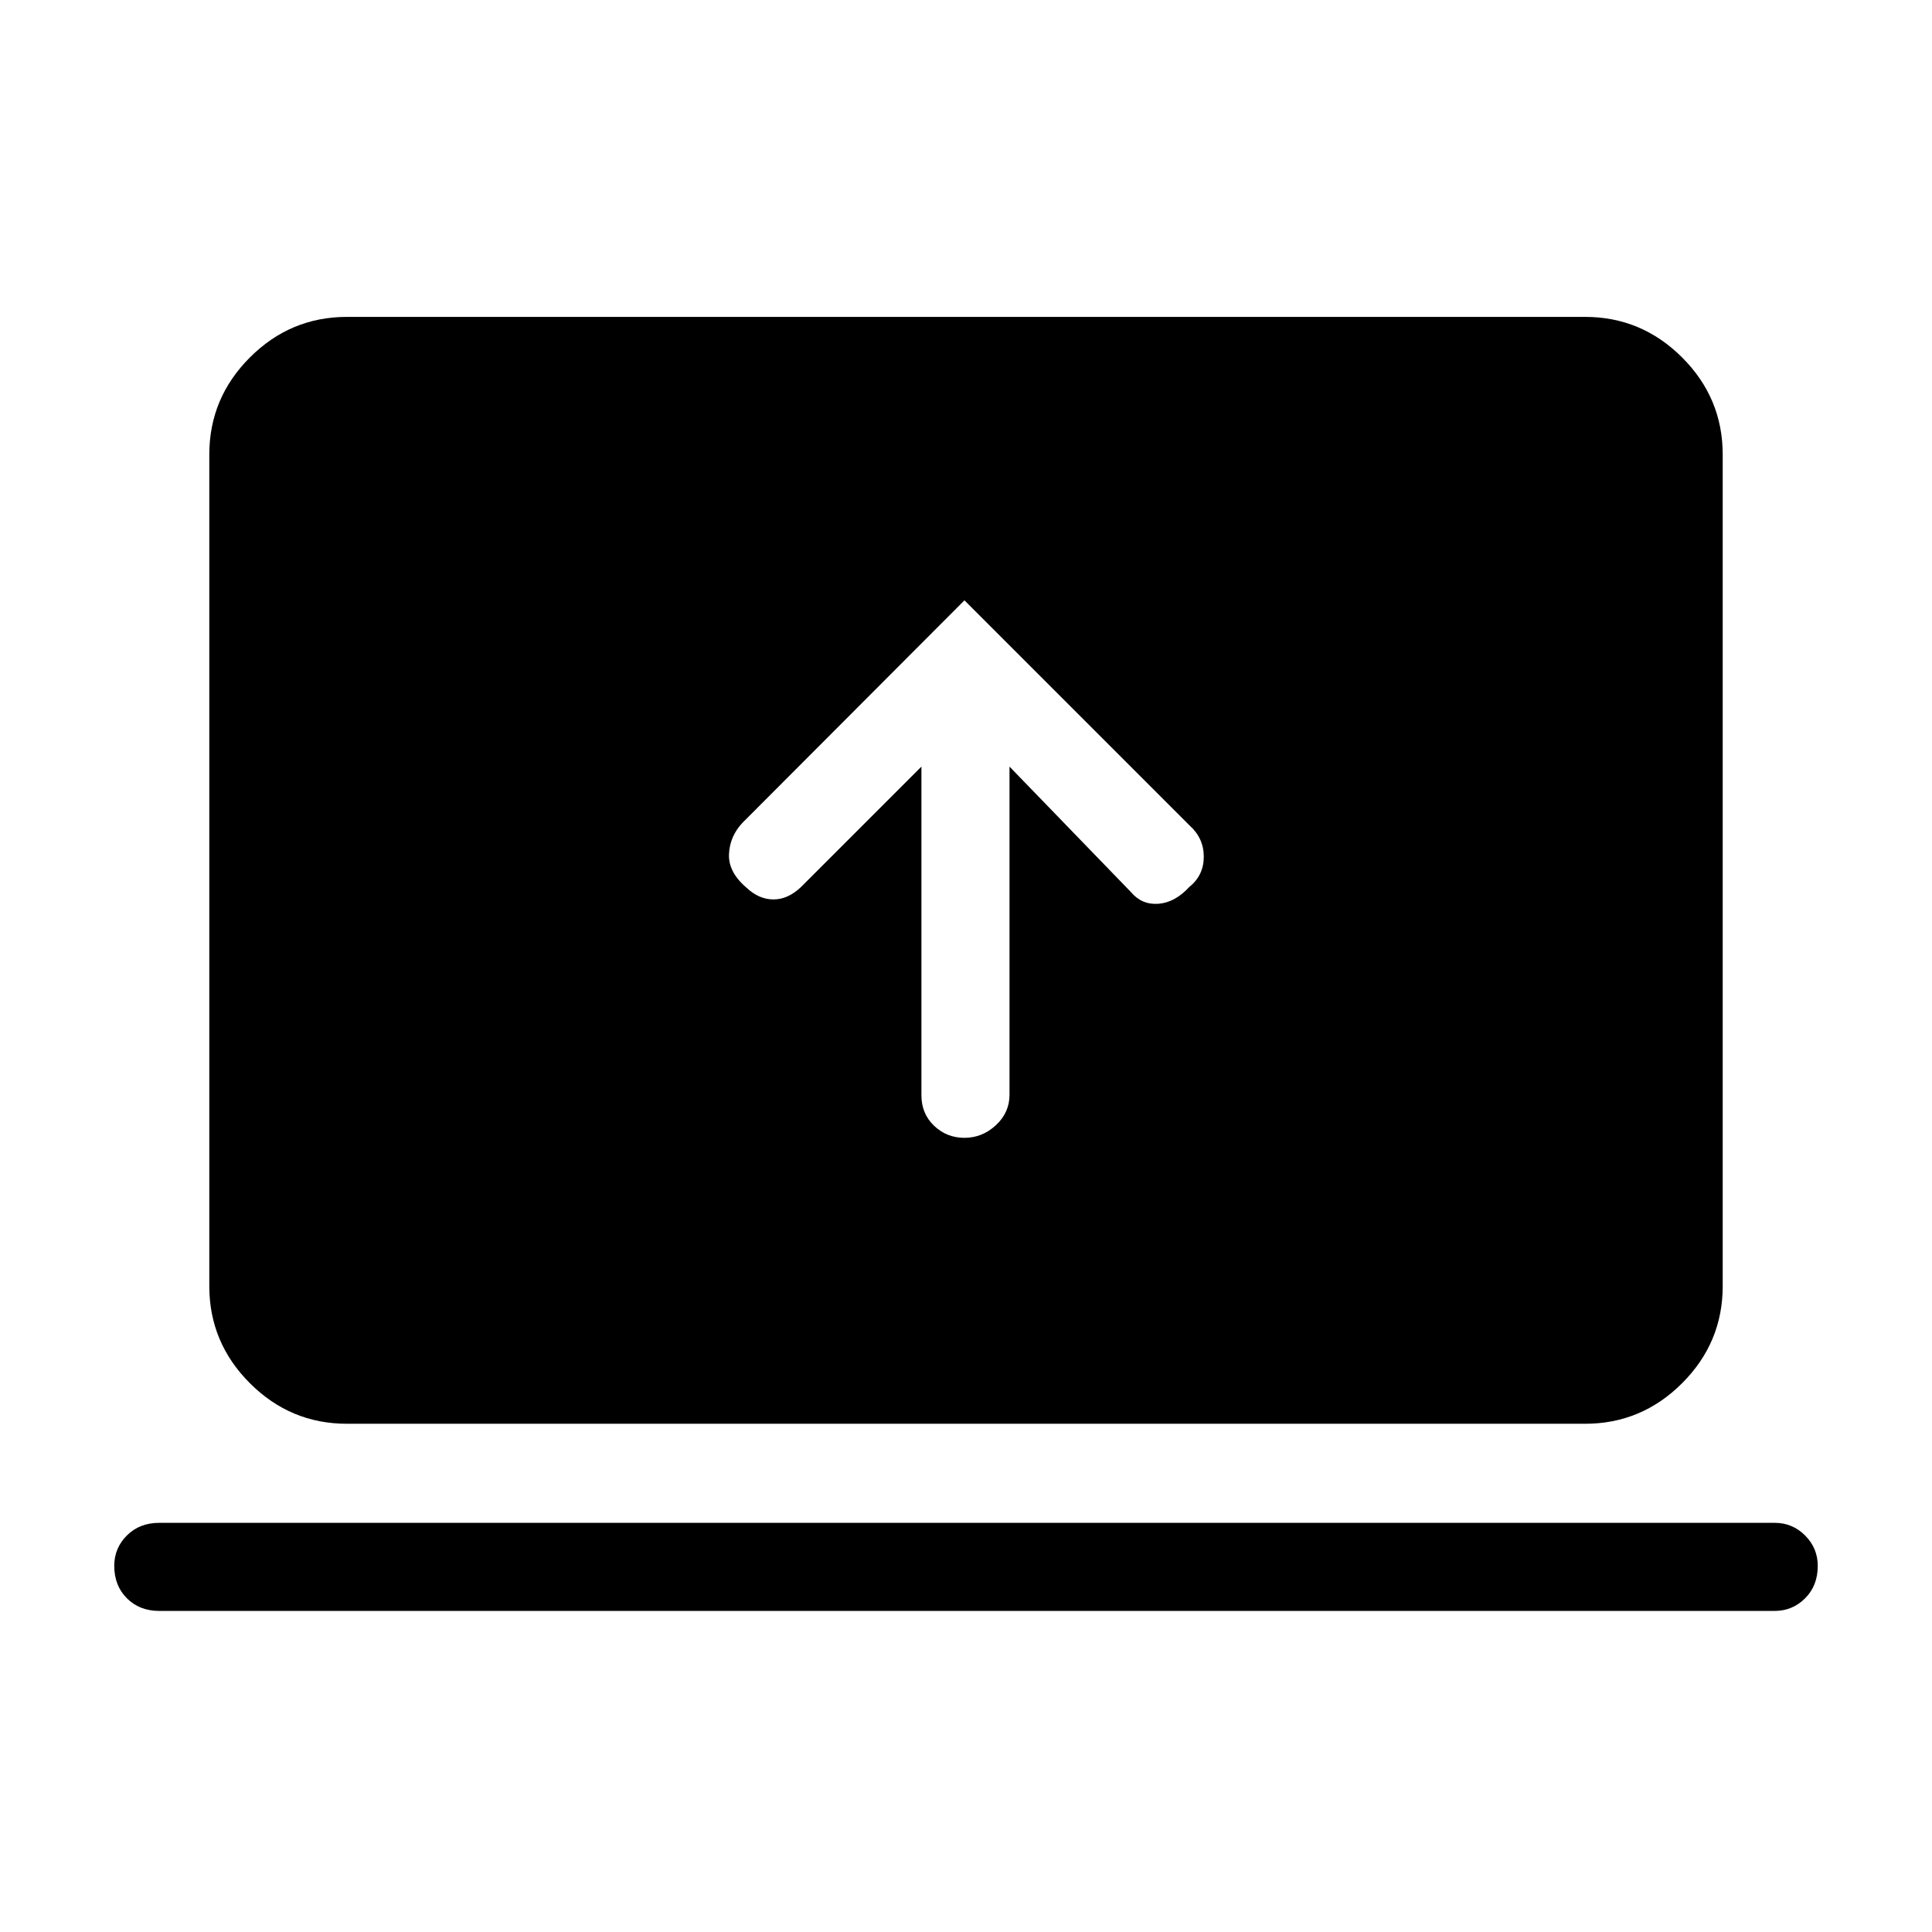 <svg xmlns="http://www.w3.org/2000/svg" height="48" viewBox="0 -960 960 960" width="48"><path d="M457.85-579.08v163.31q0 9.15 6.28 15.15t15.11 6q8.84 0 15.61-6.27 6.77-6.28 6.77-15.11v-163.08L562-516.69q5.38 6.38 13.62 5.77 8.23-.62 15.38-8.39 7.15-5.77 7.15-15T591-549.92L479.23-661.69 369-551.23q-6.38 6.73-6.77 15.67-.38 8.94 8.77 16.71 6.15 5.77 13.35 5.77 7.19 0 13.65-6.15l59.85-59.85ZM79.15-159.54q-9.82 0-16.1-6.28-6.28-6.28-6.28-16.12 0-8.83 6.28-15.1t16.1-6.27h802.7q8.82 0 15.1 6.29 6.28 6.28 6.28 15.11 0 9.83-6.28 16.1-6.28 6.27-15.1 6.27H79.15Zm93.23-93q-28.05 0-48.22-20.16Q104-292.87 104-320.92v-413.23q0-28.06 20.16-48.23 20.17-20.16 48.22-20.16h615.24q28.05 0 48.22 20.16Q856-762.21 856-734.15v413.23q0 28.05-20.16 48.22-20.17 20.16-48.22 20.16H172.38Z"/></svg>